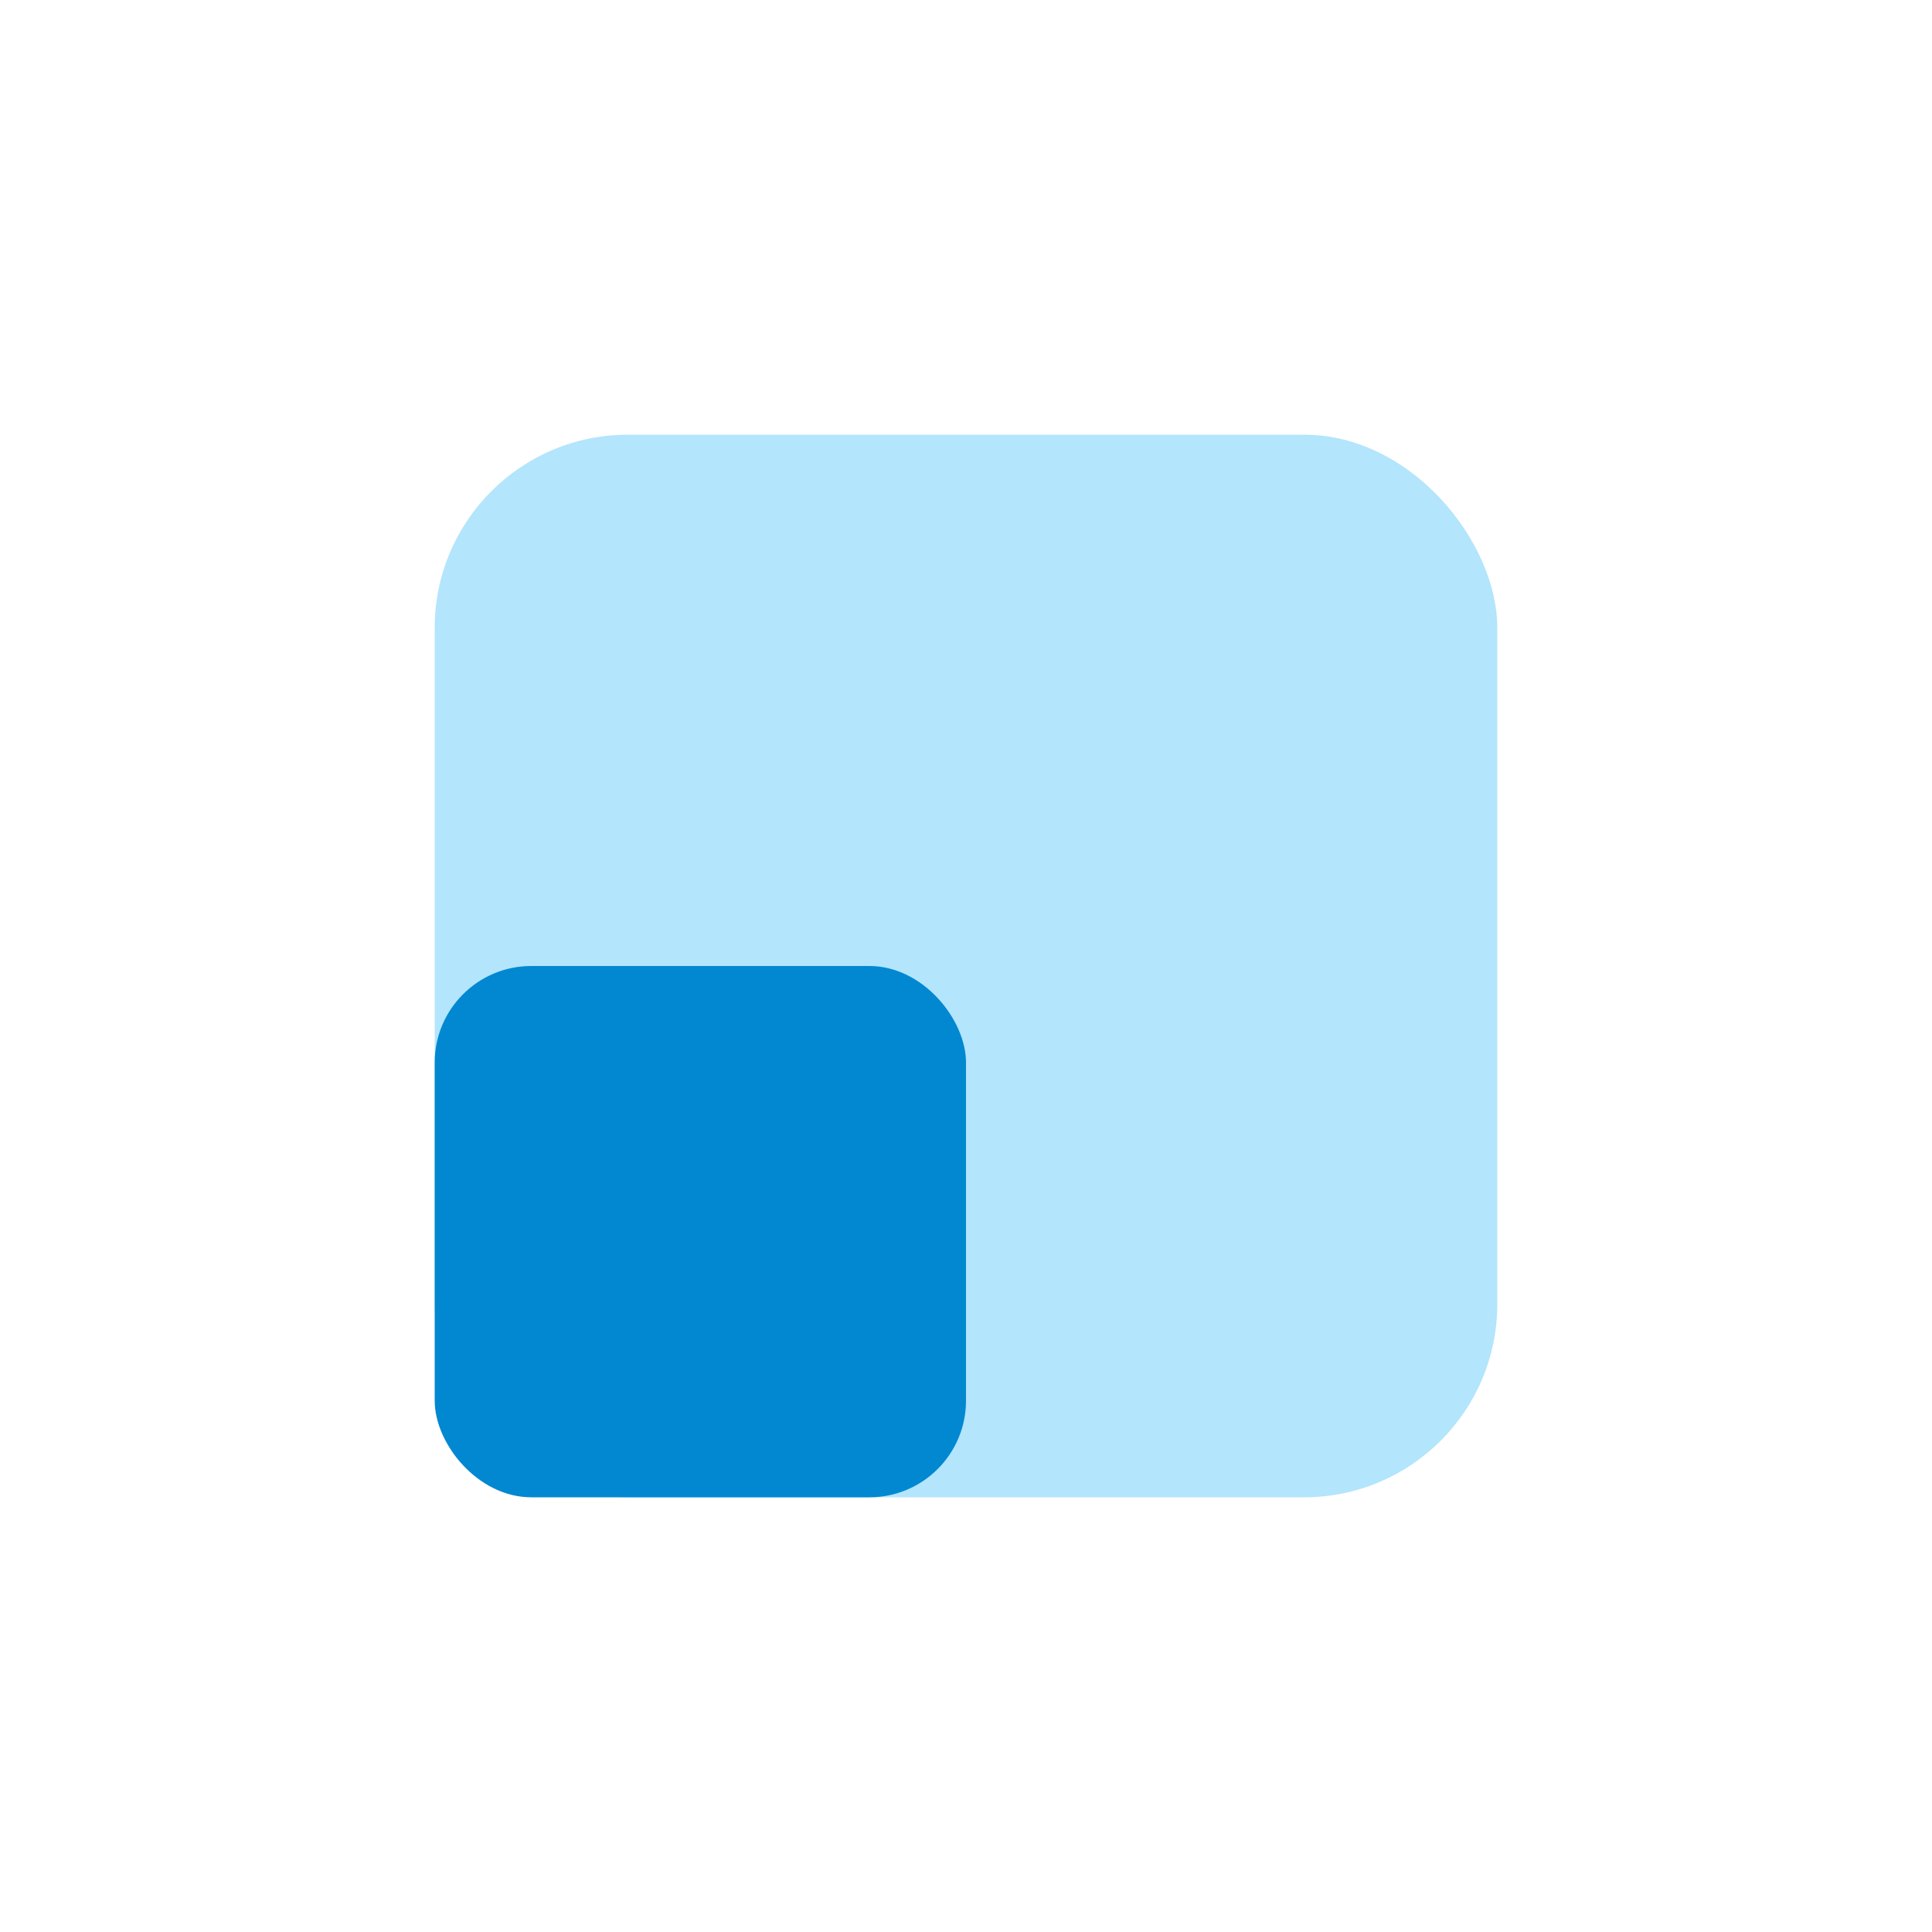 <svg width="80" height="80" viewBox="0 0 80 80" fill="none" xmlns="http://www.w3.org/2000/svg">
  <rect x="18" y="18" width="44" height="44" rx="8" fill="#B3E5FC"/>
  <rect x="18" y="40" width="22" height="22" rx="4" fill="#0288D1"/>
</svg> 